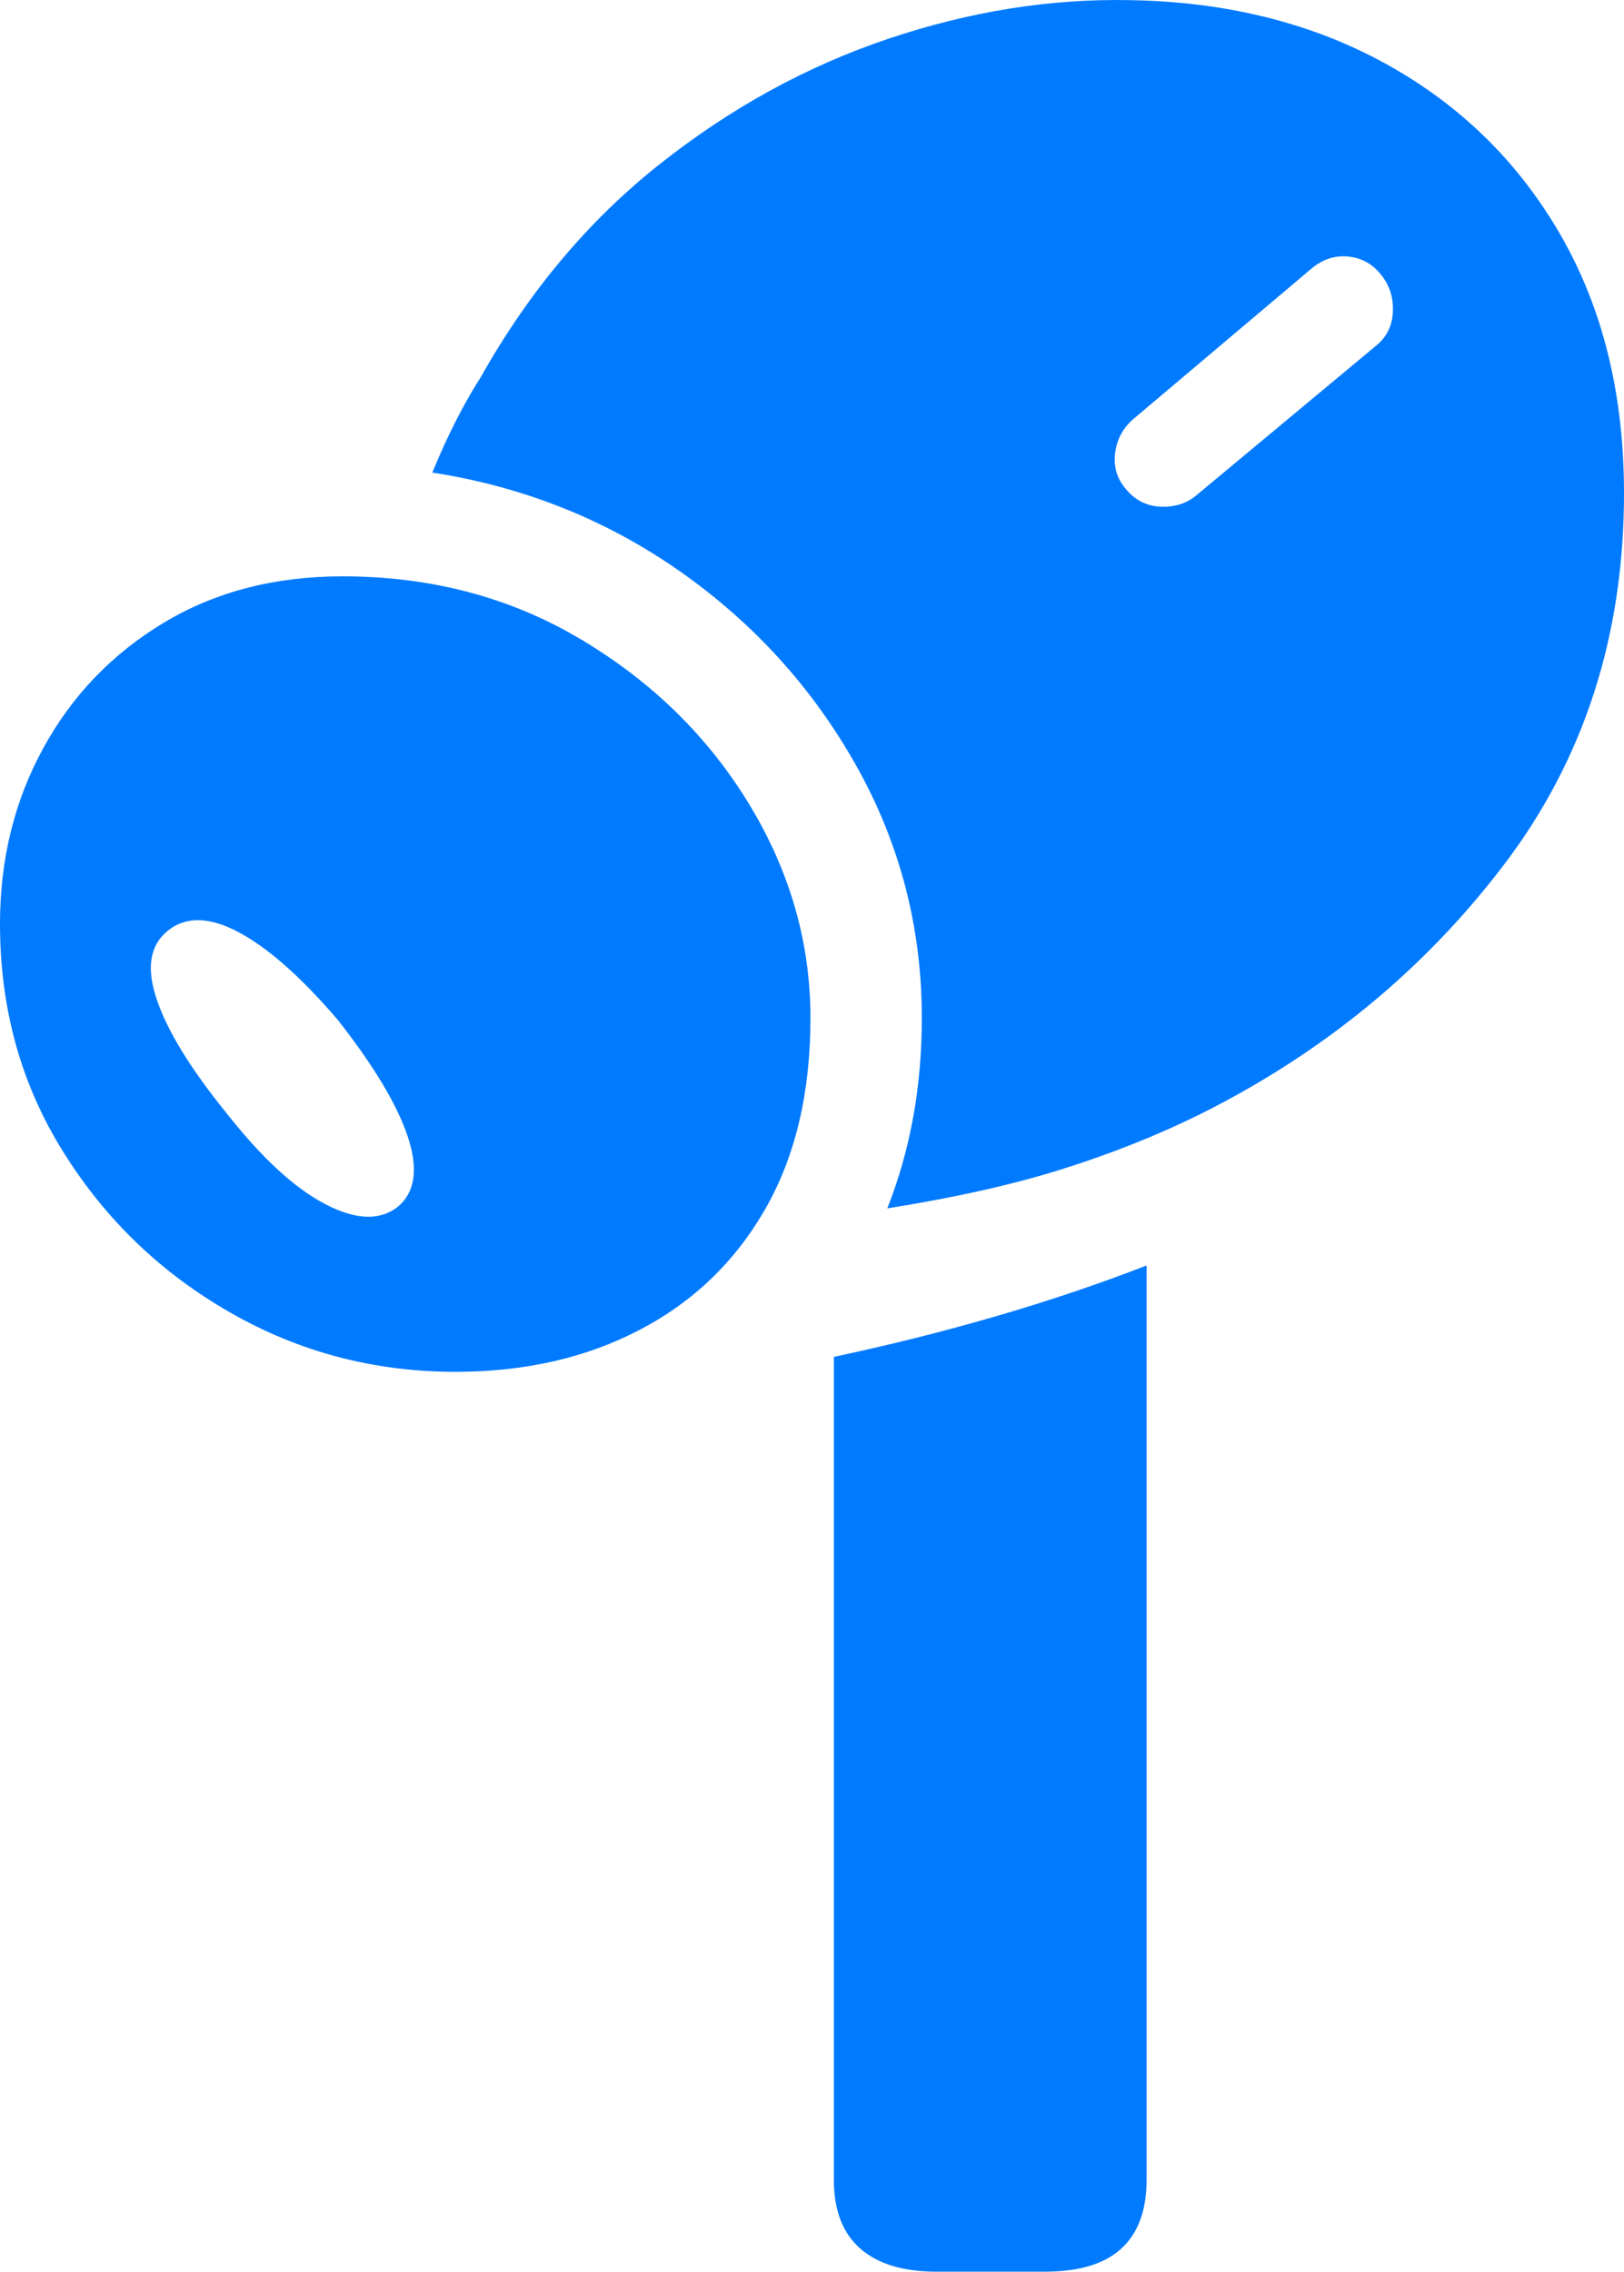 <?xml version="1.0" encoding="UTF-8"?>
<!--Generator: Apple Native CoreSVG 175-->
<!DOCTYPE svg
PUBLIC "-//W3C//DTD SVG 1.1//EN"
       "http://www.w3.org/Graphics/SVG/1.1/DTD/svg11.dtd">
<svg version="1.1" xmlns="http://www.w3.org/2000/svg" xmlns:xlink="http://www.w3.org/1999/xlink" width="11.518" height="16.11">
 <g>
  <rect height="16.11" opacity="0" width="11.518" x="0" y="0"/>
  <path d="M8.013 0.001Q7.166-0.016 6.3 0.275Q5.434 0.566 4.679 1.164Q3.923 1.762 3.41 2.674Q3.316 2.821 3.231 2.989Q3.146 3.157 3.066 3.351Q4.039 3.502 4.823 4.052Q5.608 4.603 6.073 5.43Q6.538 6.258 6.538 7.219Q6.538 7.95 6.293 8.569Q7.021 8.453 7.538 8.289Q8.055 8.126 8.504 7.905Q9.813 7.254 10.665 6.134Q11.518 5.014 11.518 3.498Q11.518 2.452 11.072 1.673Q10.625 0.894 9.835 0.456Q9.044 0.018 8.013 0.001ZM8.482 3.515Q8.378 3.6 8.228 3.593Q8.079 3.585 7.982 3.464Q7.891 3.357 7.909 3.212Q7.927 3.067 8.041 2.969L9.301 1.905Q9.419 1.806 9.56 1.819Q9.702 1.832 9.793 1.946Q9.885 2.057 9.879 2.209Q9.873 2.36 9.759 2.452ZM3.231 9.728Q3.969 9.728 4.539 9.429Q5.109 9.131 5.429 8.571Q5.748 8.012 5.748 7.219Q5.748 6.419 5.314 5.704Q4.88 4.989 4.127 4.538Q3.374 4.087 2.43 4.087Q1.706 4.087 1.158 4.418Q0.609 4.75 0.305 5.309Q0 5.867 0 6.552Q0 7.452 0.449 8.169Q0.897 8.887 1.632 9.307Q2.366 9.728 3.231 9.728ZM2.827 8.553Q2.636 8.71 2.309 8.54Q1.981 8.37 1.607 7.894Q1.227 7.426 1.113 7.091Q0.998 6.755 1.189 6.601Q1.383 6.443 1.699 6.614Q2.014 6.785 2.398 7.235Q2.78 7.723 2.892 8.06Q3.004 8.398 2.827 8.553ZM6.641 16.109L7.41 16.109Q7.775 16.109 7.953 15.945Q8.132 15.781 8.132 15.458L8.132 8.974Q7.627 9.17 7.067 9.333Q6.507 9.496 5.914 9.622L5.914 15.458Q5.914 15.781 6.101 15.945Q6.288 16.109 6.641 16.109Z" fill="#007aff"/>
 </g>
</svg>
